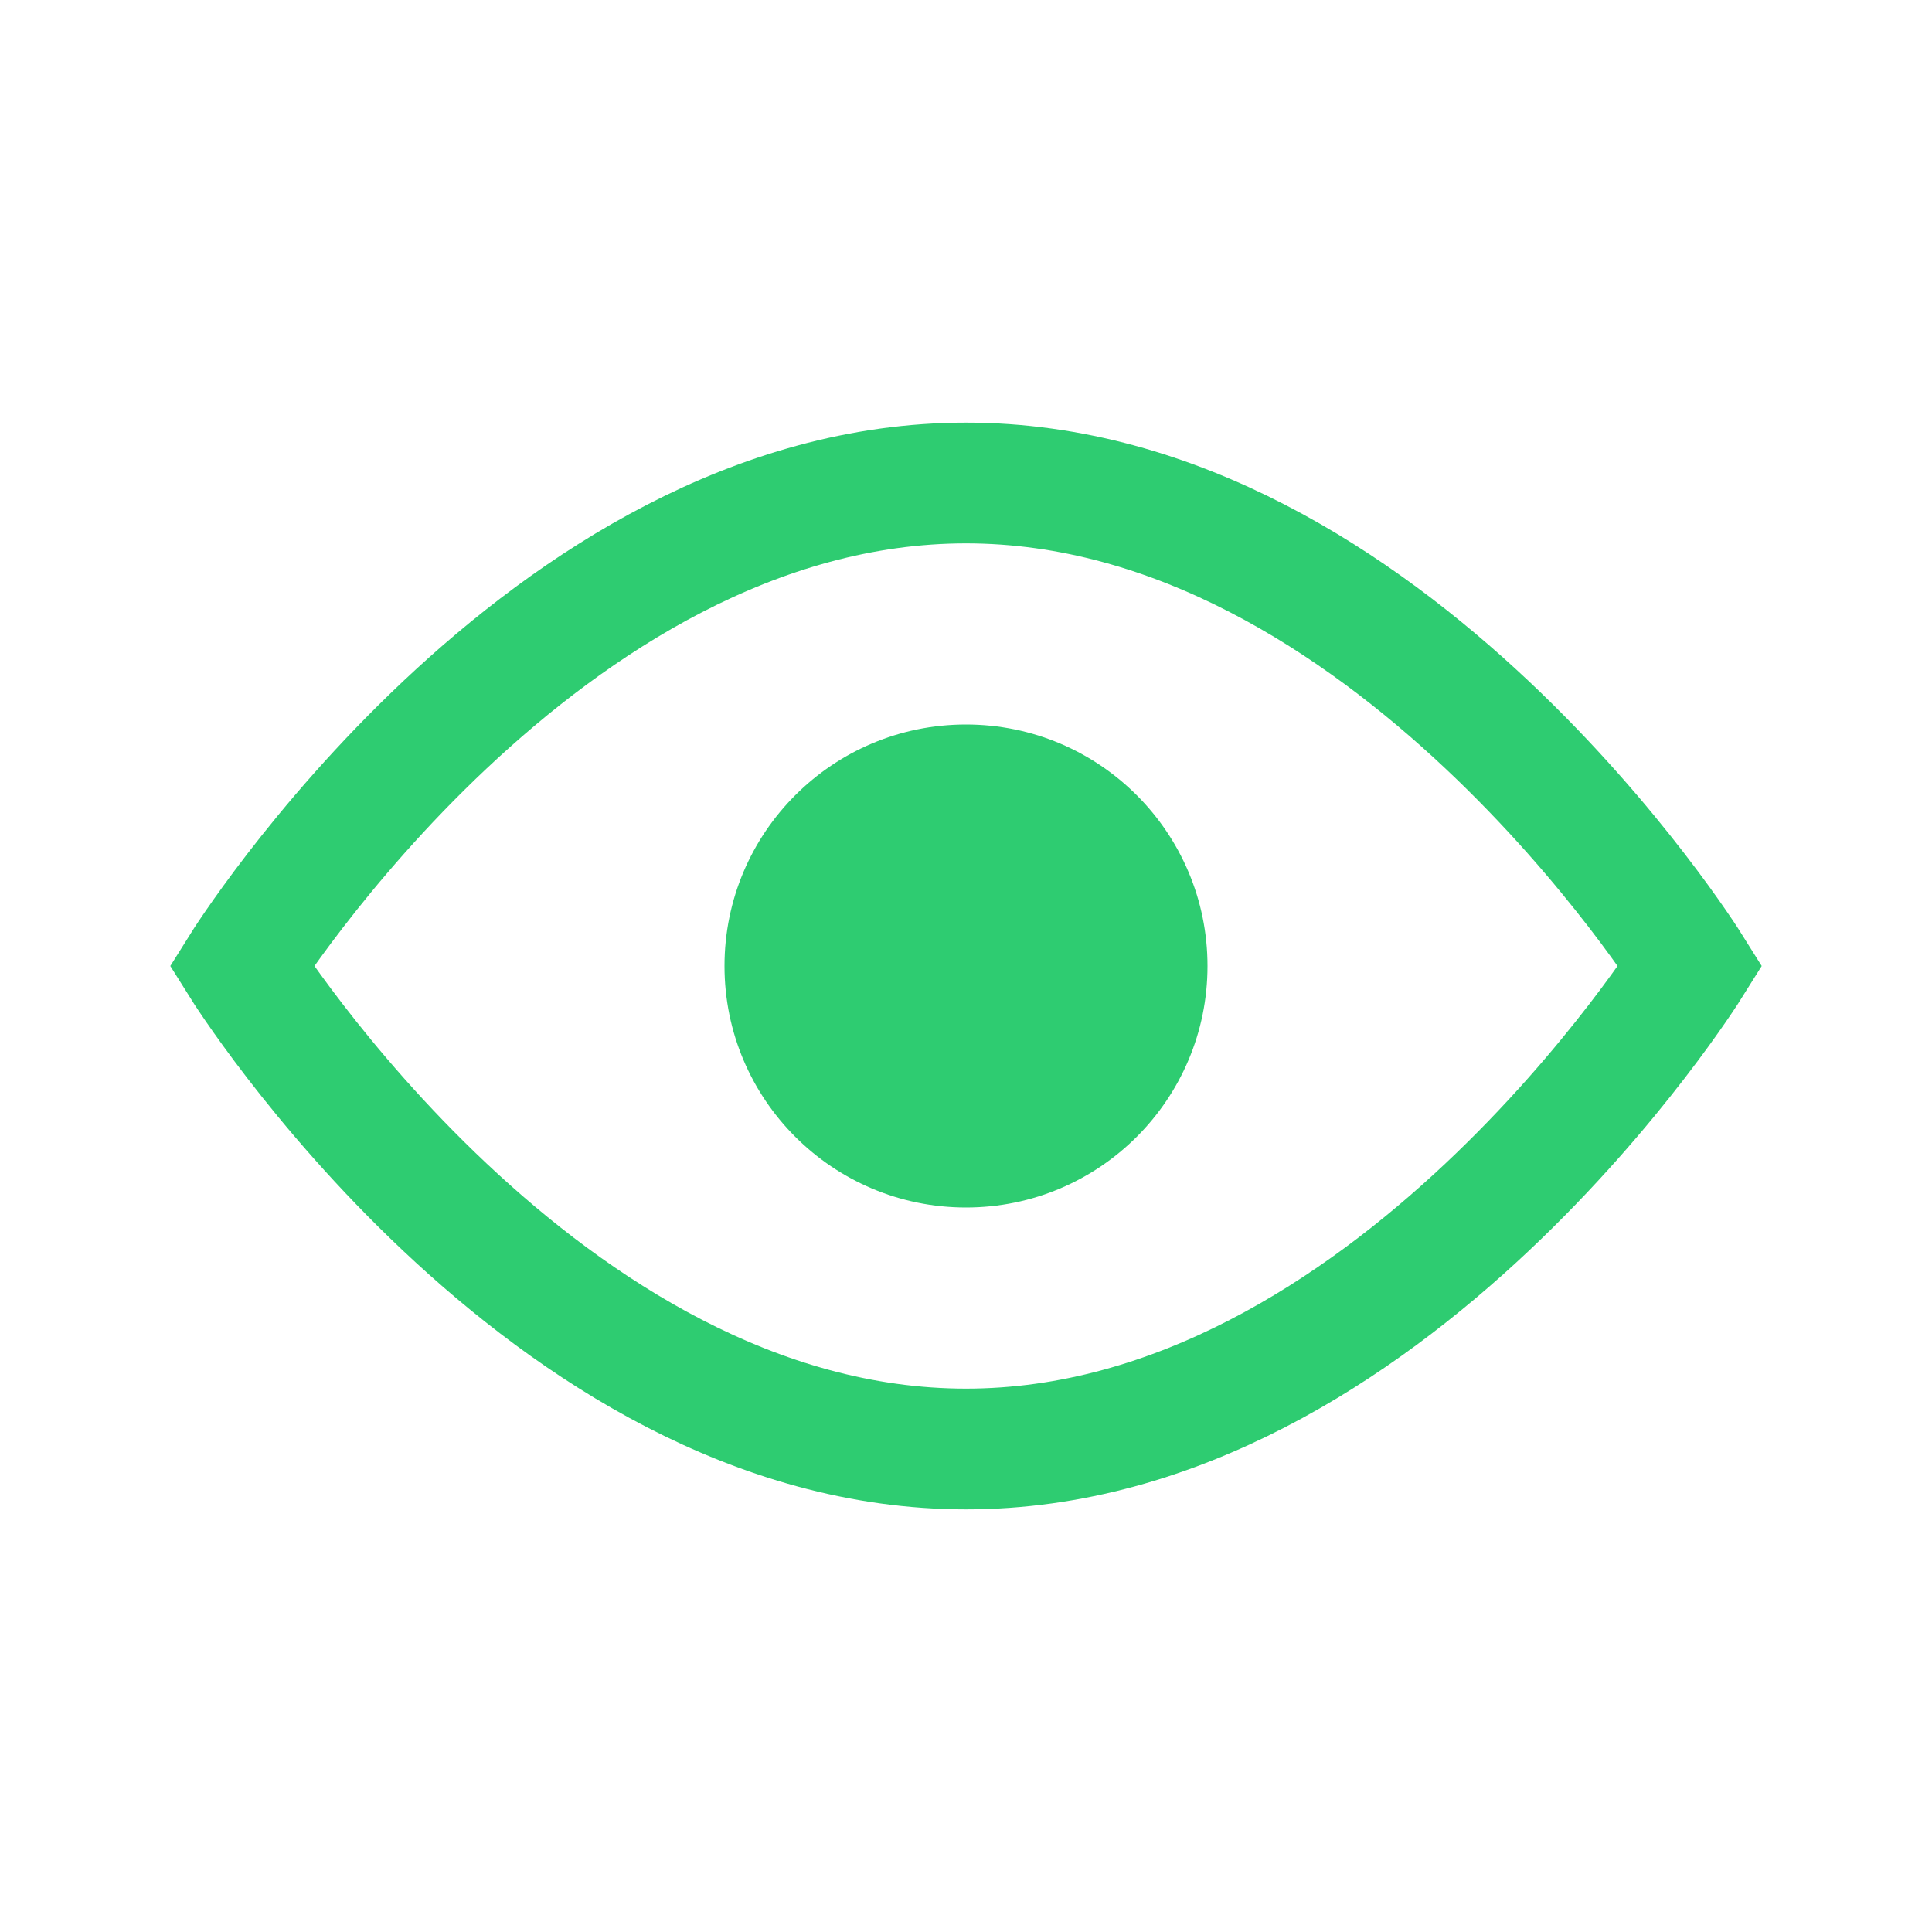 
<svg width="64" height="64" viewBox="0 0 64 64" fill="none" xmlns="http://www.w3.org/2000/svg">
  <path d="M32 16C18 16 8 32 8 32C8 32 18 48 32 48C46 48 56 32 56 32C56 32 46 16 32 16Z" stroke="#2ecc71" stroke-width="4"/>
  <circle cx="32" cy="32" r="8" fill="#2ecc71"/>
</svg>
